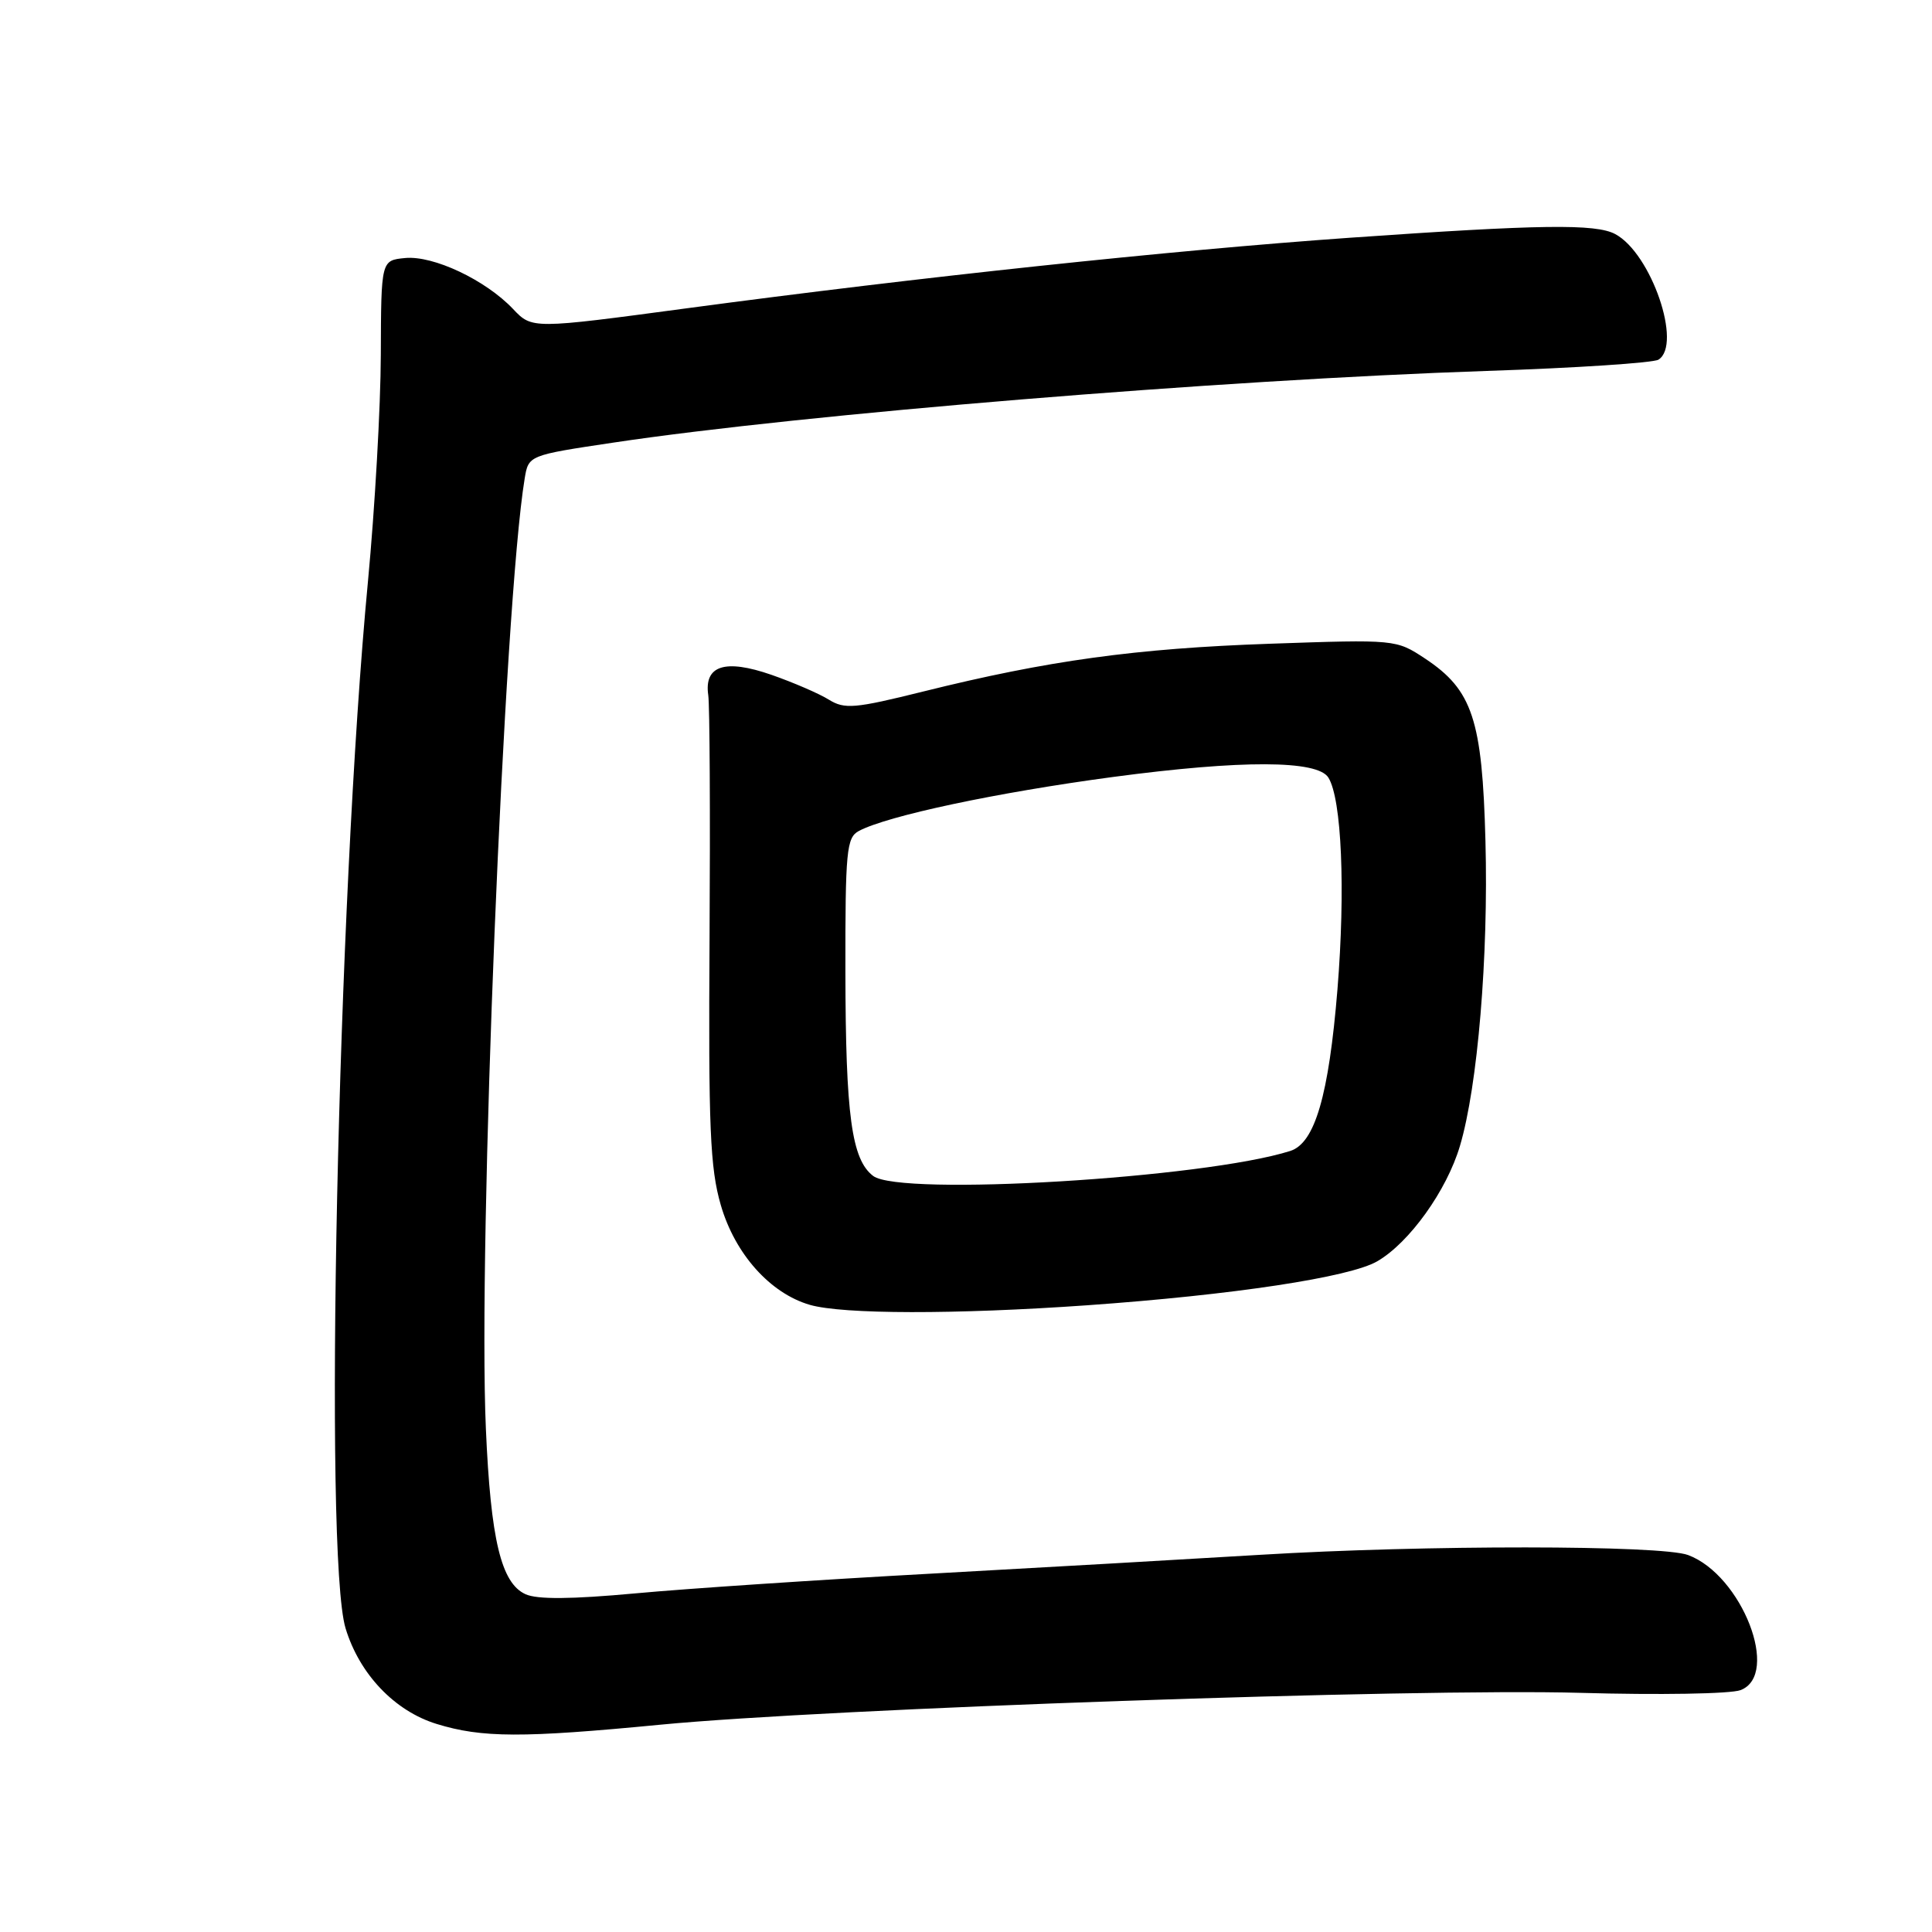 <?xml version="1.0" encoding="UTF-8" standalone="no"?>
<!DOCTYPE svg PUBLIC "-//W3C//DTD SVG 1.1//EN" "http://www.w3.org/Graphics/SVG/1.1/DTD/svg11.dtd" >
<svg xmlns="http://www.w3.org/2000/svg" xmlns:xlink="http://www.w3.org/1999/xlink" version="1.1" viewBox="0 0 256 256">
 <g >
 <path fill="currentColor"
d=" M 87.51 228.53 C 109.67 226.39 187.57 223.69 209.38 224.31 C 219.77 224.61 229.33 224.45 230.63 223.95 C 235.95 221.93 230.82 208.72 223.68 206.05 C 220.11 204.72 188.73 204.70 167.00 206.02 C 157.93 206.57 138.35 207.69 123.50 208.51 C 108.65 209.32 90.96 210.50 84.19 211.13 C 75.71 211.91 71.18 211.95 69.63 211.24 C 66.40 209.77 65.02 204.03 64.38 189.28 C 63.32 165.21 66.80 79.92 69.52 63.42 C 70.03 60.33 70.03 60.33 81.26 58.65 C 106.46 54.87 161.81 50.33 197.00 49.15 C 208.82 48.76 219.06 48.08 219.75 47.66 C 222.95 45.67 218.79 33.56 214.03 31.02 C 211.45 29.63 204.07 29.74 178.90 31.50 C 155.08 33.18 121.99 36.70 91.00 40.85 C 70.50 43.60 70.50 43.60 67.98 40.94 C 64.34 37.10 57.42 33.83 53.68 34.19 C 50.50 34.50 50.50 34.50 50.46 47.00 C 50.44 53.88 49.67 67.38 48.76 77.00 C 44.73 119.33 42.88 206.15 45.79 215.76 C 47.63 221.83 52.29 226.72 57.85 228.43 C 63.86 230.28 69.19 230.30 87.51 228.53 Z  M 144.00 172.96 C 163.38 171.59 178.84 169.25 182.49 167.13 C 186.74 164.67 191.70 157.76 193.45 151.84 C 195.80 143.95 197.24 126.74 196.83 111.44 C 196.41 95.34 195.11 91.43 188.84 87.27 C 184.99 84.73 184.96 84.72 168.24 85.30 C 150.49 85.92 138.86 87.52 122.33 91.63 C 113.24 93.89 111.92 94.00 109.83 92.71 C 108.55 91.91 105.12 90.43 102.20 89.41 C 96.06 87.28 93.27 88.18 93.85 92.13 C 94.04 93.43 94.12 107.87 94.02 124.21 C 93.86 149.41 94.09 154.79 95.51 159.68 C 97.39 166.16 102.05 171.37 107.31 172.90 C 111.68 174.16 126.61 174.18 144.00 172.96 Z  M 115.70 155.82 C 112.84 153.65 112.05 147.79 112.02 128.79 C 112.00 112.74 112.17 110.98 113.80 110.11 C 117.56 108.10 132.09 105.01 147.50 102.95 C 164.54 100.68 174.58 100.71 176.02 103.04 C 177.78 105.88 178.29 117.88 177.22 131.10 C 176.07 145.16 174.23 151.48 170.96 152.51 C 159.55 156.13 119.27 158.54 115.70 155.82 Z "/>
</g>
</svg>